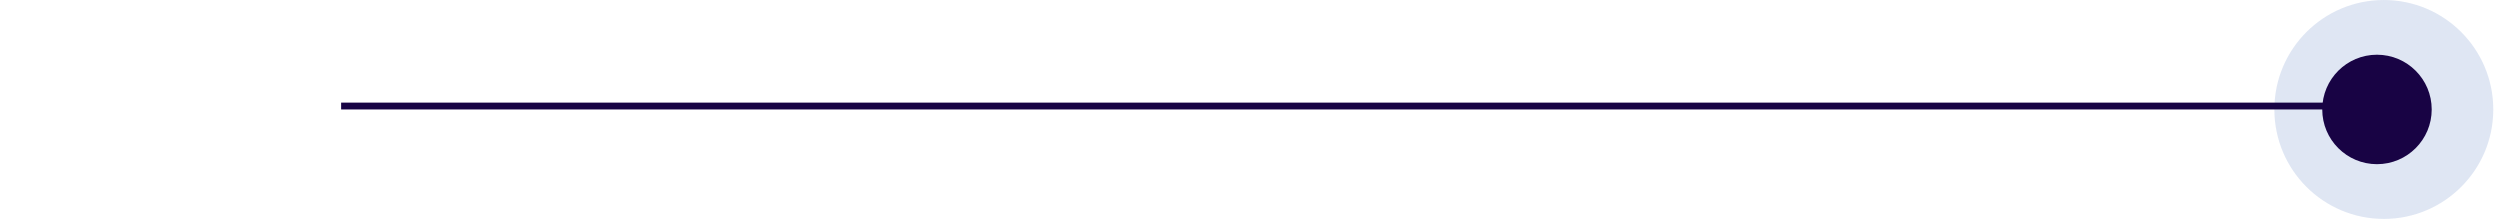 <svg width="335" height="30" viewBox="0 0 335 30" fill="none" xmlns="http://www.w3.org/2000/svg">
<circle cx="14.667" cy="14.667" r="14.667" transform="matrix(0 -1 -1 0 334.099 29.335)" fill="#6084C7" fill-opacity="0.2"/>
<circle cx="7.334" cy="7.334" r="7.334" transform="matrix(0 -1 -1 0 325.849 22)" fill="#180344"/>
<line x1="45.711" y1="14.209" x2="311.797" y2="14.209" stroke="#180344" stroke-width="0.917"/>
</svg>
